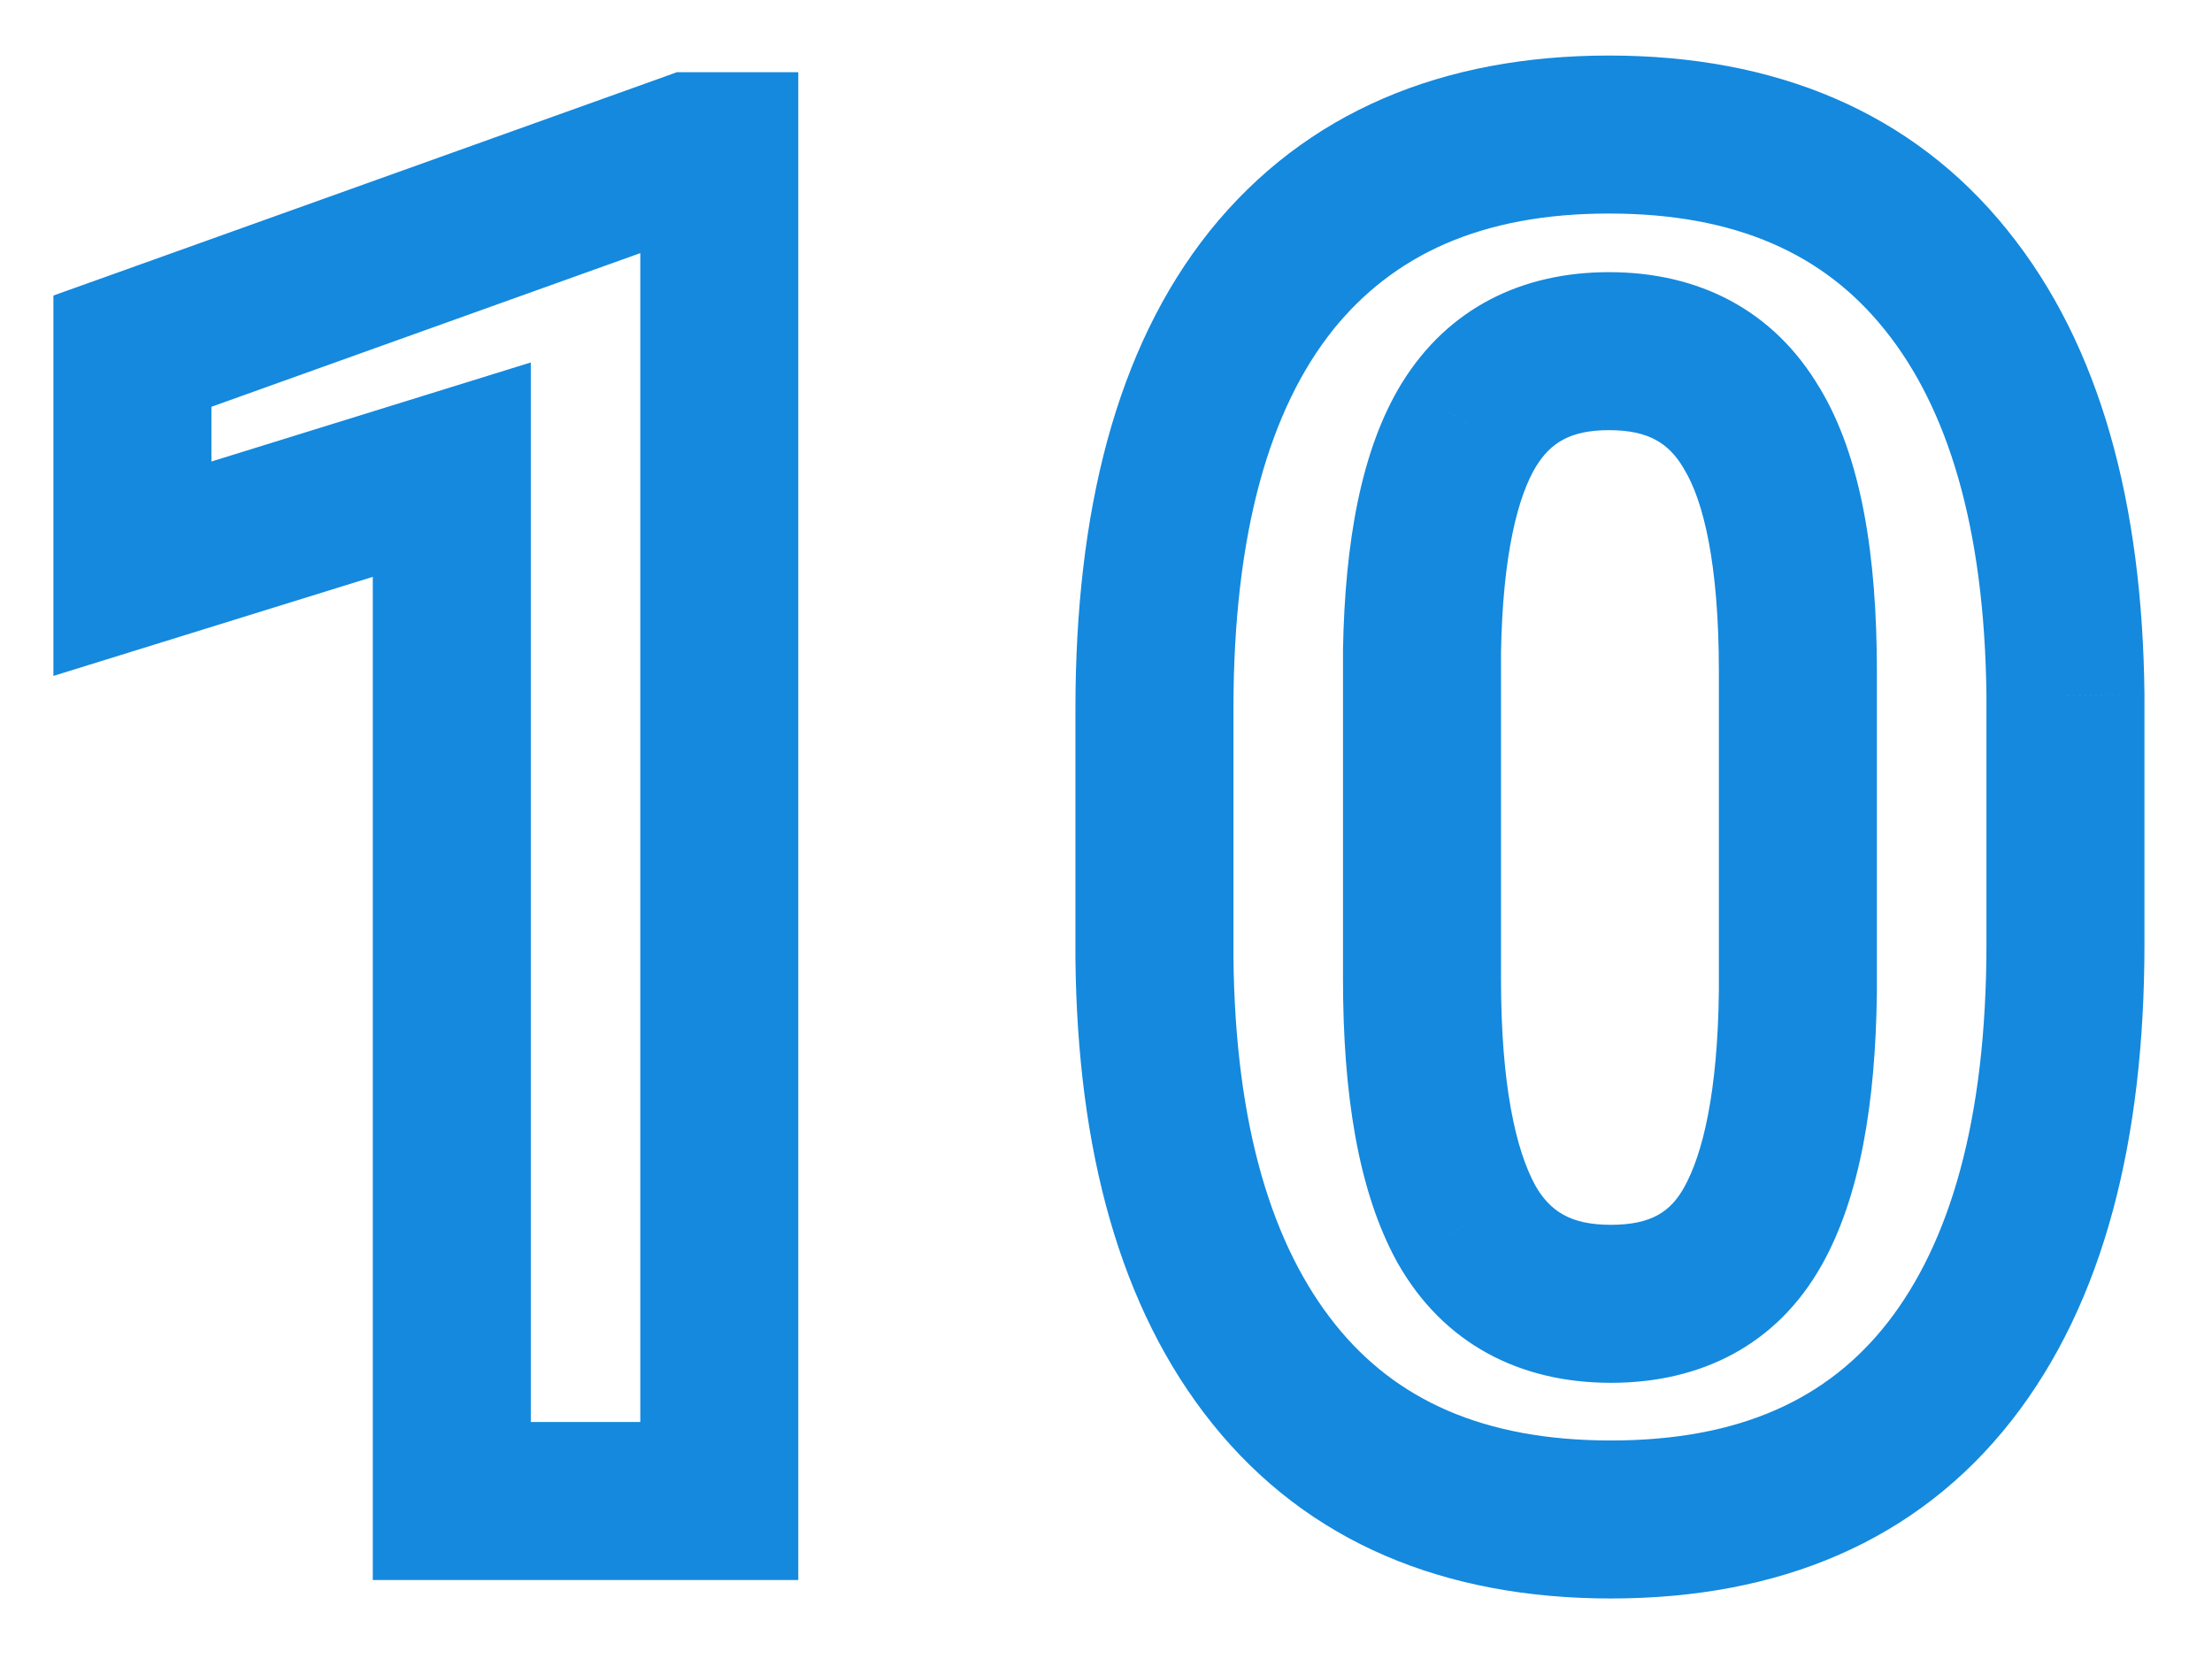 <svg width="28" height="21" viewBox="0 0 28 21" fill="none" xmlns="http://www.w3.org/2000/svg">
<path d="M9.105 19V20H10.105V19H9.105ZM5.719 19H4.719V20H5.719V19ZM5.719 5.945H6.719V4.588L5.423 4.99L5.719 5.945ZM1.676 7.199H0.676V8.556L1.972 8.154L1.676 7.199ZM1.676 4.445L1.339 3.504L0.676 3.741V4.445H1.676ZM8.742 1.914V0.914H8.568L8.405 0.973L8.742 1.914ZM9.105 1.914H10.105V0.914H9.105V1.914ZM9.105 18H5.719V20H9.105V18ZM6.719 19V5.945H4.719V19H6.719ZM5.423 4.99L1.38 6.244L1.972 8.154L6.015 6.9L5.423 4.99ZM2.676 7.199V4.445H0.676V7.199H2.676ZM2.013 5.387L9.079 2.855L8.405 0.973L1.339 3.504L2.013 5.387ZM8.742 2.914H9.105V0.914H8.742V2.914ZM8.105 1.914V19H10.105V1.914H8.105ZM14.613 12.121H13.613L13.613 12.131L14.613 12.121ZM16.09 3.555L15.31 2.928L15.308 2.931L16.09 3.555ZM24.633 3.543L23.853 4.169L23.855 4.171L24.633 3.543ZM26.145 8.805H27.145L27.145 8.794L26.145 8.805ZM22.172 5.418L21.311 5.926L21.314 5.932L21.318 5.939L22.172 5.418ZM18.598 5.371L17.748 4.844L17.746 4.847L18.598 5.371ZM18 8.242L17 8.224L17 8.233V8.242H18ZM18.562 15.496L17.687 15.979L17.694 15.991L18.562 15.496ZM22.758 12.555L23.758 12.566V12.555H22.758ZM25.145 11.945C25.145 14.186 24.678 15.737 23.892 16.744L25.468 17.975C26.634 16.482 27.145 14.424 27.145 11.945H25.145ZM23.892 16.744C23.141 17.704 22.03 18.234 20.391 18.234V20.234C22.517 20.234 24.265 19.514 25.468 17.975L23.892 16.744ZM20.391 18.234C18.773 18.234 17.664 17.715 16.905 16.769L15.345 18.02C16.555 19.528 18.29 20.234 20.391 20.234V18.234ZM16.905 16.769C16.112 15.781 15.635 14.275 15.613 12.111L13.613 12.131C13.638 14.546 14.169 16.555 15.345 18.02L16.905 16.769ZM15.613 12.121V8.98H13.613V12.121H15.613ZM15.613 8.98C15.613 6.714 16.085 5.165 16.872 4.178L15.308 2.931C14.126 4.413 13.613 6.481 13.613 8.98H15.613ZM16.869 4.181C17.638 3.225 18.752 2.703 20.367 2.703V0.703C18.264 0.703 16.526 1.415 15.31 2.928L16.869 4.181ZM20.367 2.703C21.985 2.703 23.094 3.223 23.853 4.169L25.413 2.917C24.203 1.41 22.468 0.703 20.367 0.703V2.703ZM23.855 4.171C24.645 5.15 25.122 6.651 25.145 8.815L27.145 8.794C27.12 6.381 26.589 4.373 25.411 2.915L23.855 4.171ZM25.145 8.805V11.945H27.145V8.805H25.145ZM23.758 8.5C23.758 7.039 23.564 5.781 23.026 4.897L21.318 5.939C21.561 6.336 21.758 7.133 21.758 8.5H23.758ZM23.033 4.91C22.452 3.925 21.503 3.445 20.367 3.445V5.445C20.872 5.445 21.126 5.614 21.311 5.926L23.033 4.91ZM20.367 3.445C19.265 3.445 18.333 3.9 17.748 4.844L19.448 5.898C19.628 5.608 19.876 5.445 20.367 5.445V3.445ZM17.746 4.847C17.228 5.689 17.025 6.866 17 8.224L19 8.26C19.022 7.009 19.217 6.272 19.449 5.895L17.746 4.847ZM17 8.242V12.391H19V8.242H17ZM17 12.391C17 13.836 17.189 15.076 17.687 15.979L19.438 15.013C19.186 14.557 19 13.727 19 12.391H17ZM17.694 15.991C18.271 17.005 19.231 17.504 20.391 17.504V15.504C19.878 15.504 19.619 15.331 19.431 15.001L17.694 15.991ZM20.391 17.504C21.53 17.504 22.486 17.026 23.054 16.024L21.313 15.039C21.146 15.333 20.907 15.504 20.391 15.504V17.504ZM23.054 16.024C23.547 15.154 23.741 13.957 23.758 12.566L21.758 12.543C21.743 13.825 21.555 14.612 21.313 15.039L23.054 16.024ZM23.758 12.555V8.5H21.758V12.555H23.758Z" fill="#1489DE"/>
</svg>
